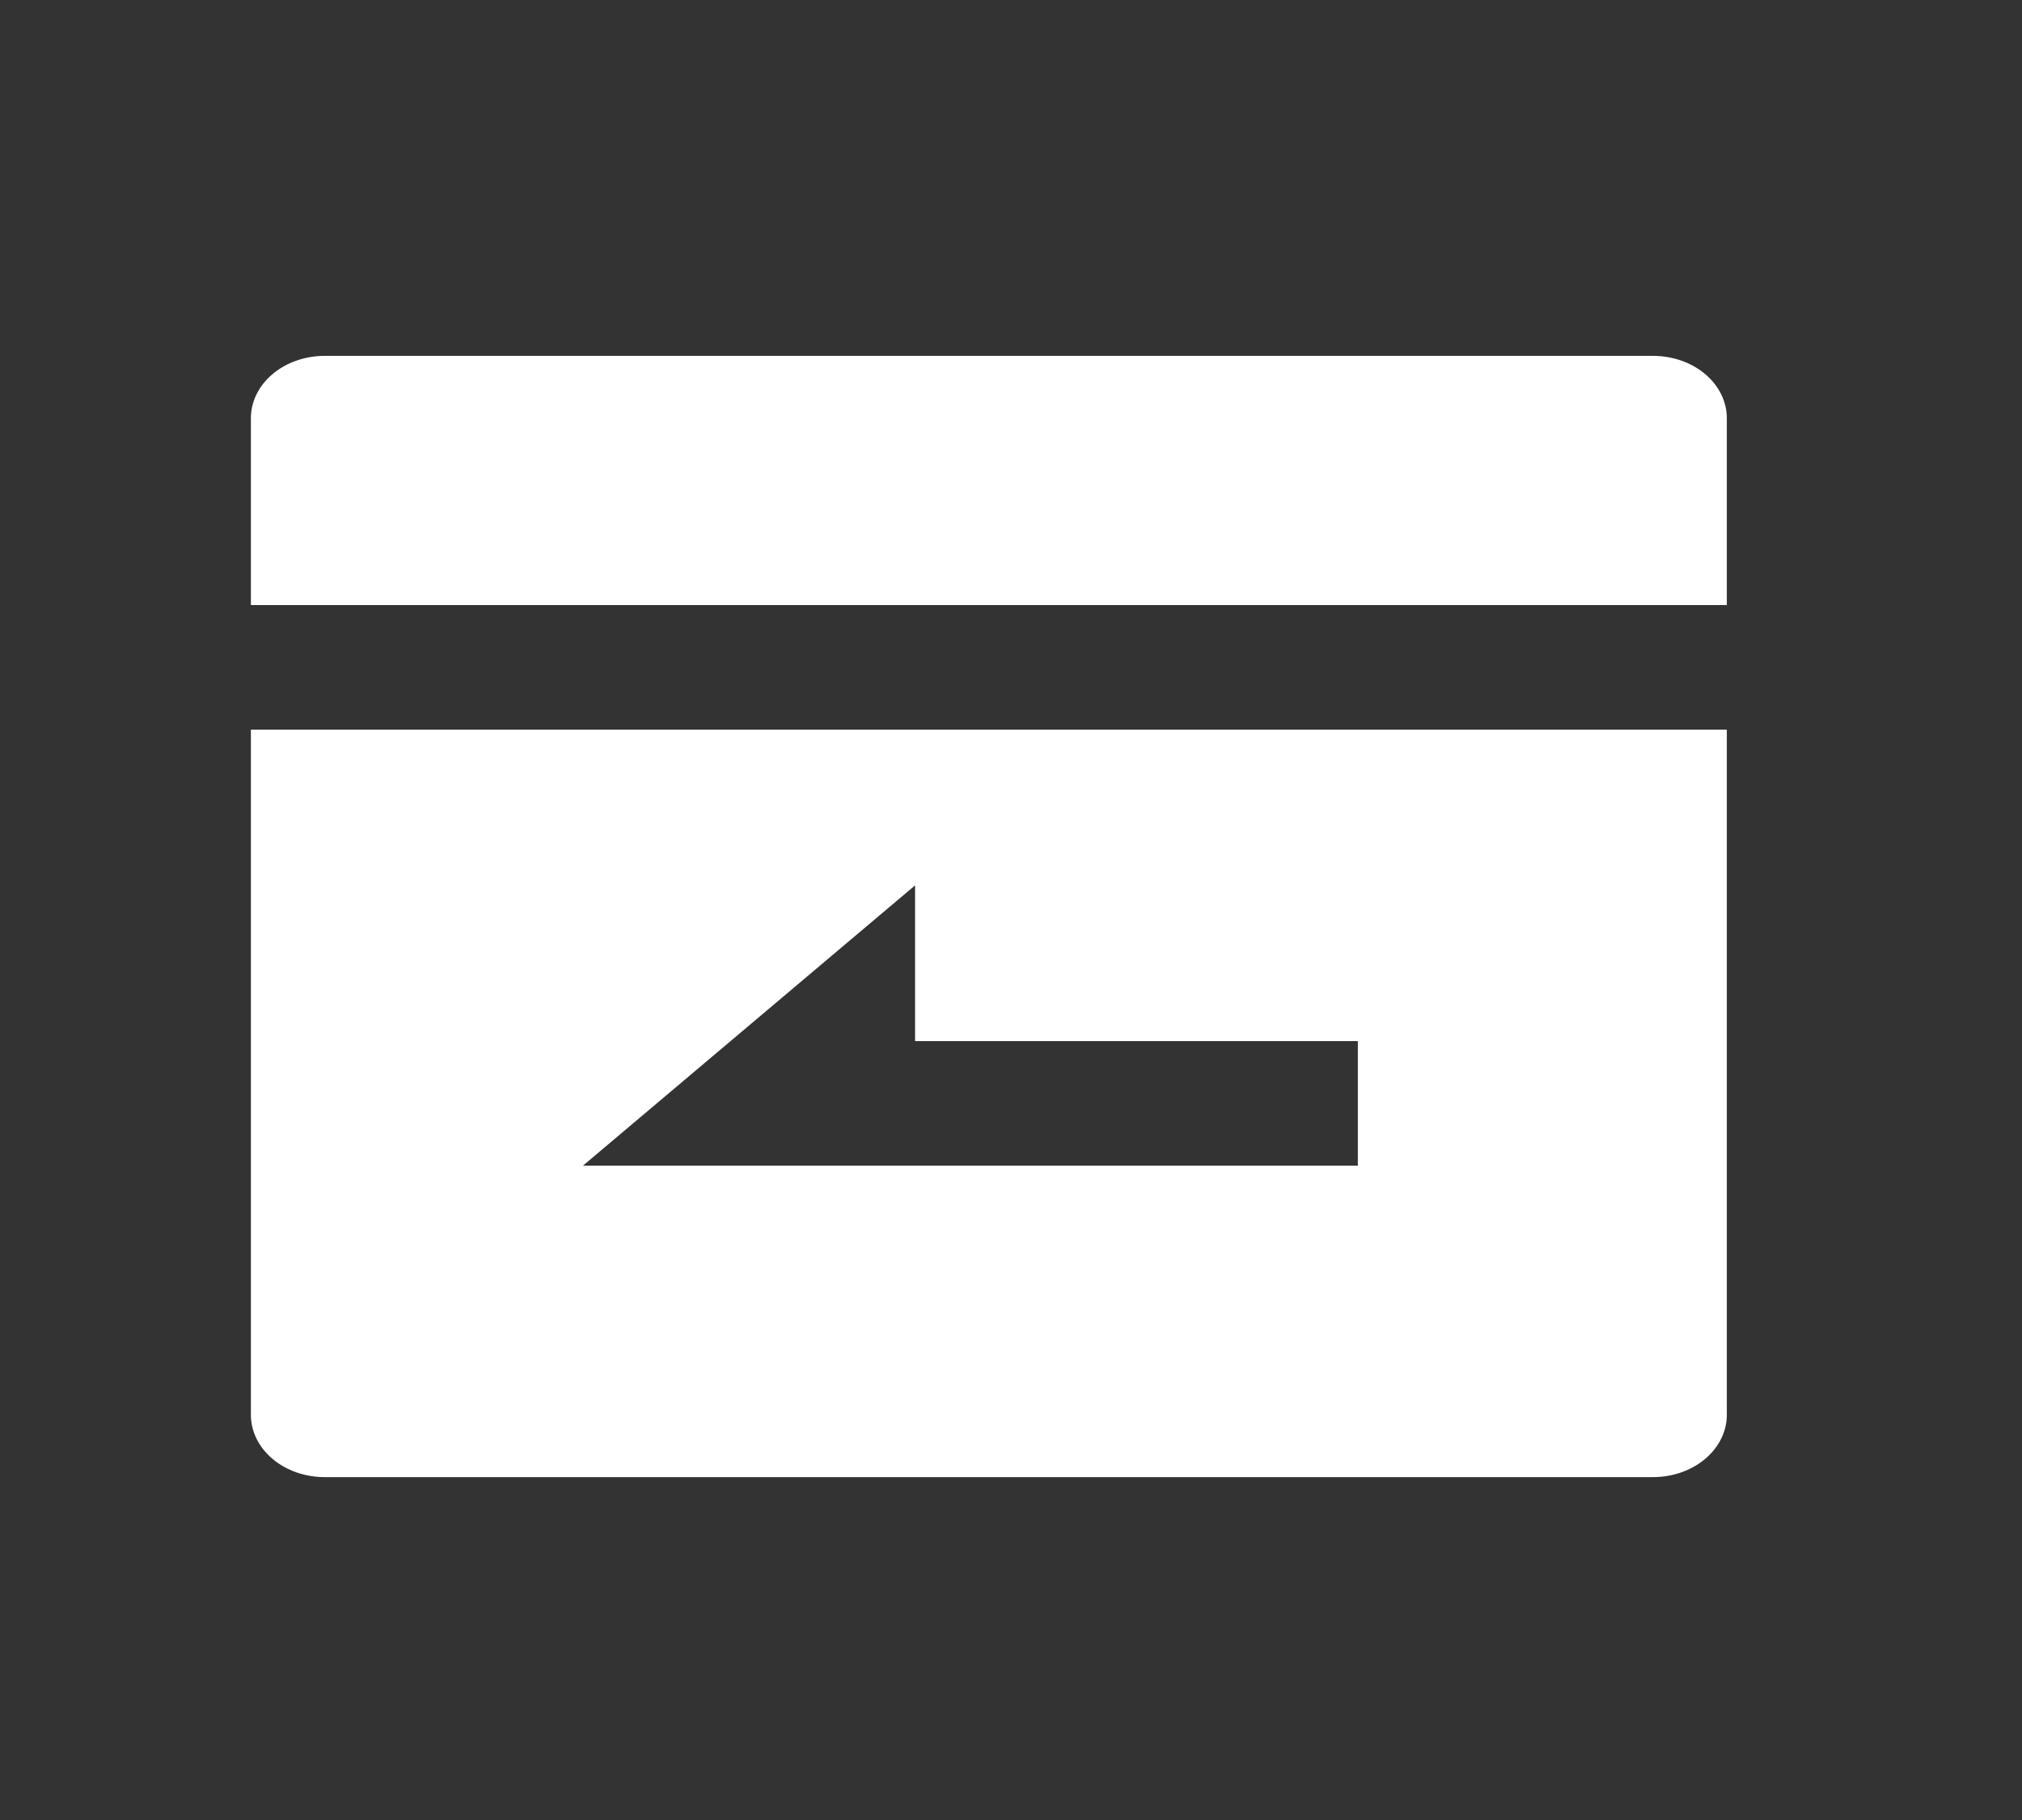 <svg width="50" height="45" viewBox="0 0 50 45" fill="none" xmlns="http://www.w3.org/2000/svg">
<rect x="0" y="0" width="50" height="45" fill="#333333" stroke="none"/>
<path d="M42.701 14.96H6.204V10.339C6.204 9.931 6.397 9.539 6.739 9.25C7.081 8.961 7.545 8.799 8.029 8.799H40.876C41.36 8.799 41.824 8.961 42.166 9.25C42.508 9.539 42.701 9.931 42.701 10.339V14.96ZM42.701 18.04V34.982C42.701 35.391 42.508 35.782 42.166 36.071C41.824 36.36 41.36 36.522 40.876 36.522H8.029C7.545 36.522 7.081 36.36 6.739 36.071C6.397 35.782 6.204 35.391 6.204 34.982V18.04H42.701ZM22.628 25.741V21.891L14.416 28.821H33.577V25.741H22.628Z" fill="white"/>
</svg>
